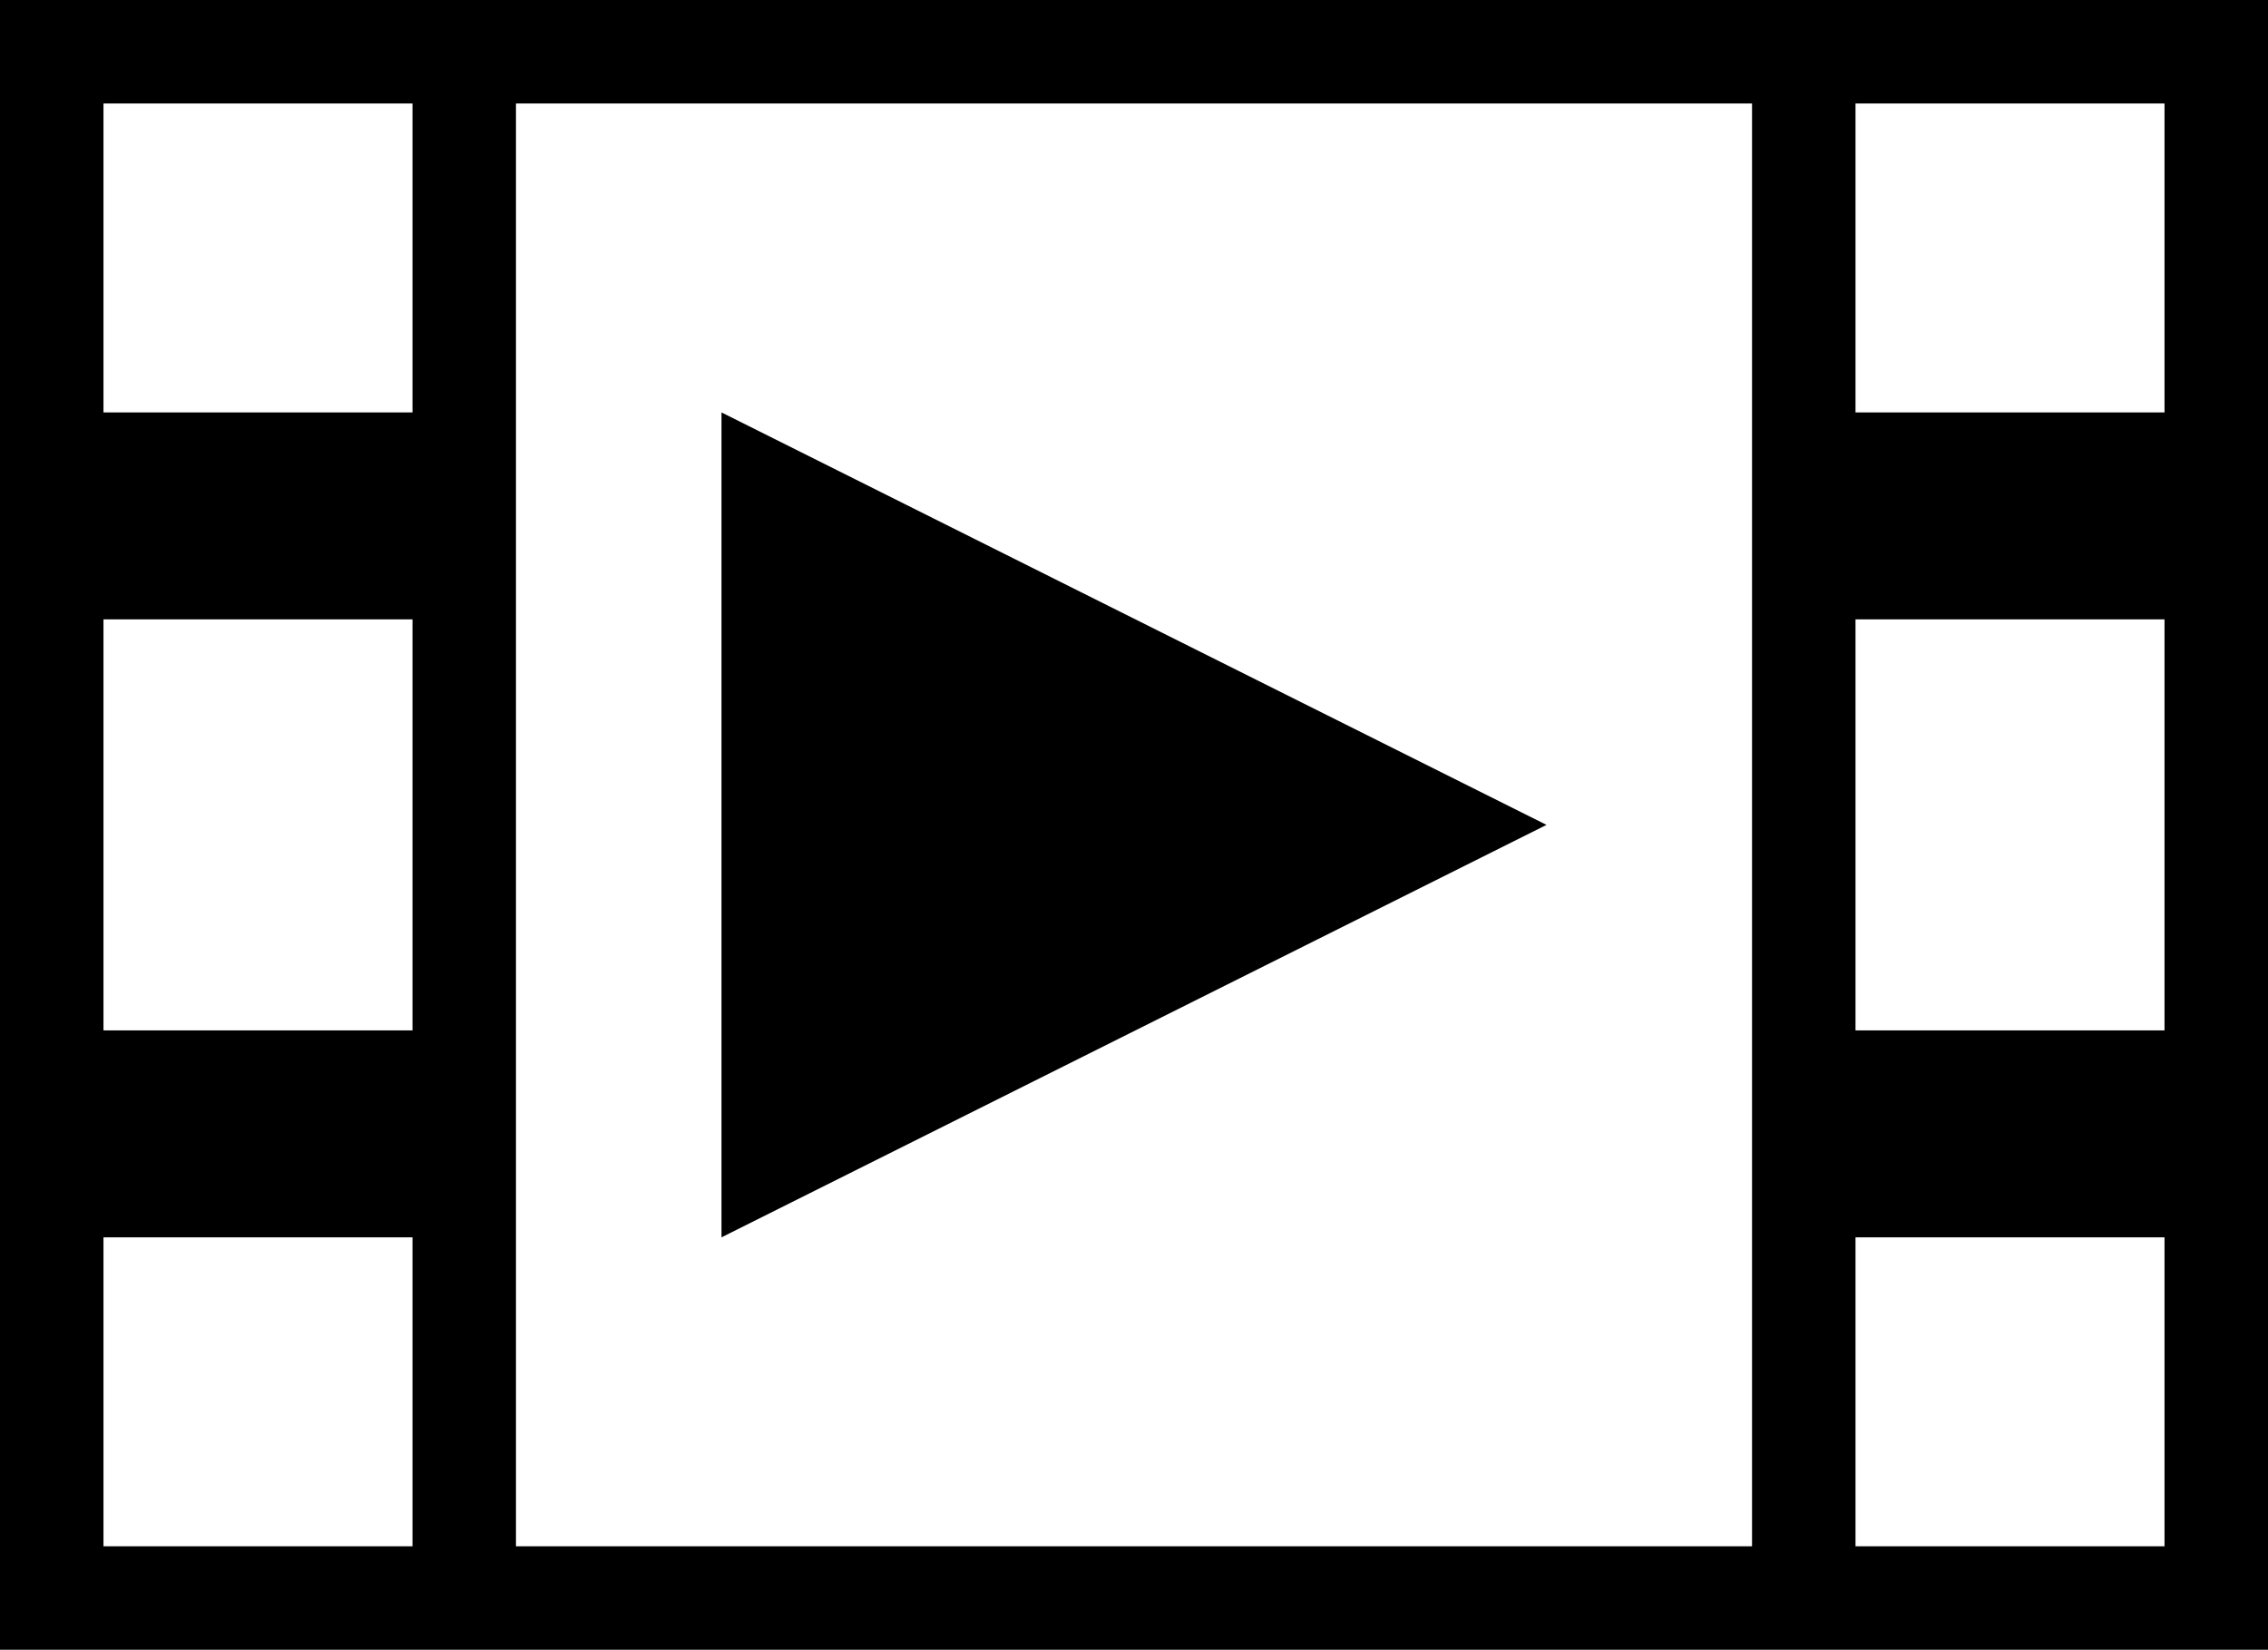 <svg xmlns="http://www.w3.org/2000/svg" viewBox="0 0 16 11.64"><path d="M0 0v11.64h16V0zm.73.73h2.18v2.18H.73zm0 3.64h2.18v2.9H.73zm0 6.54V8.73h2.18v2.18zm2.91 0V.73h8.72v10.18zm11.63 0h-2.18V8.73h2.18zm0-3.64h-2.18v-2.9h2.18zm0-4.36h-2.18V.73h2.18z"/><path d="M5.09 8.73l5.82-2.91-5.82-2.91v5.82z"/></svg>